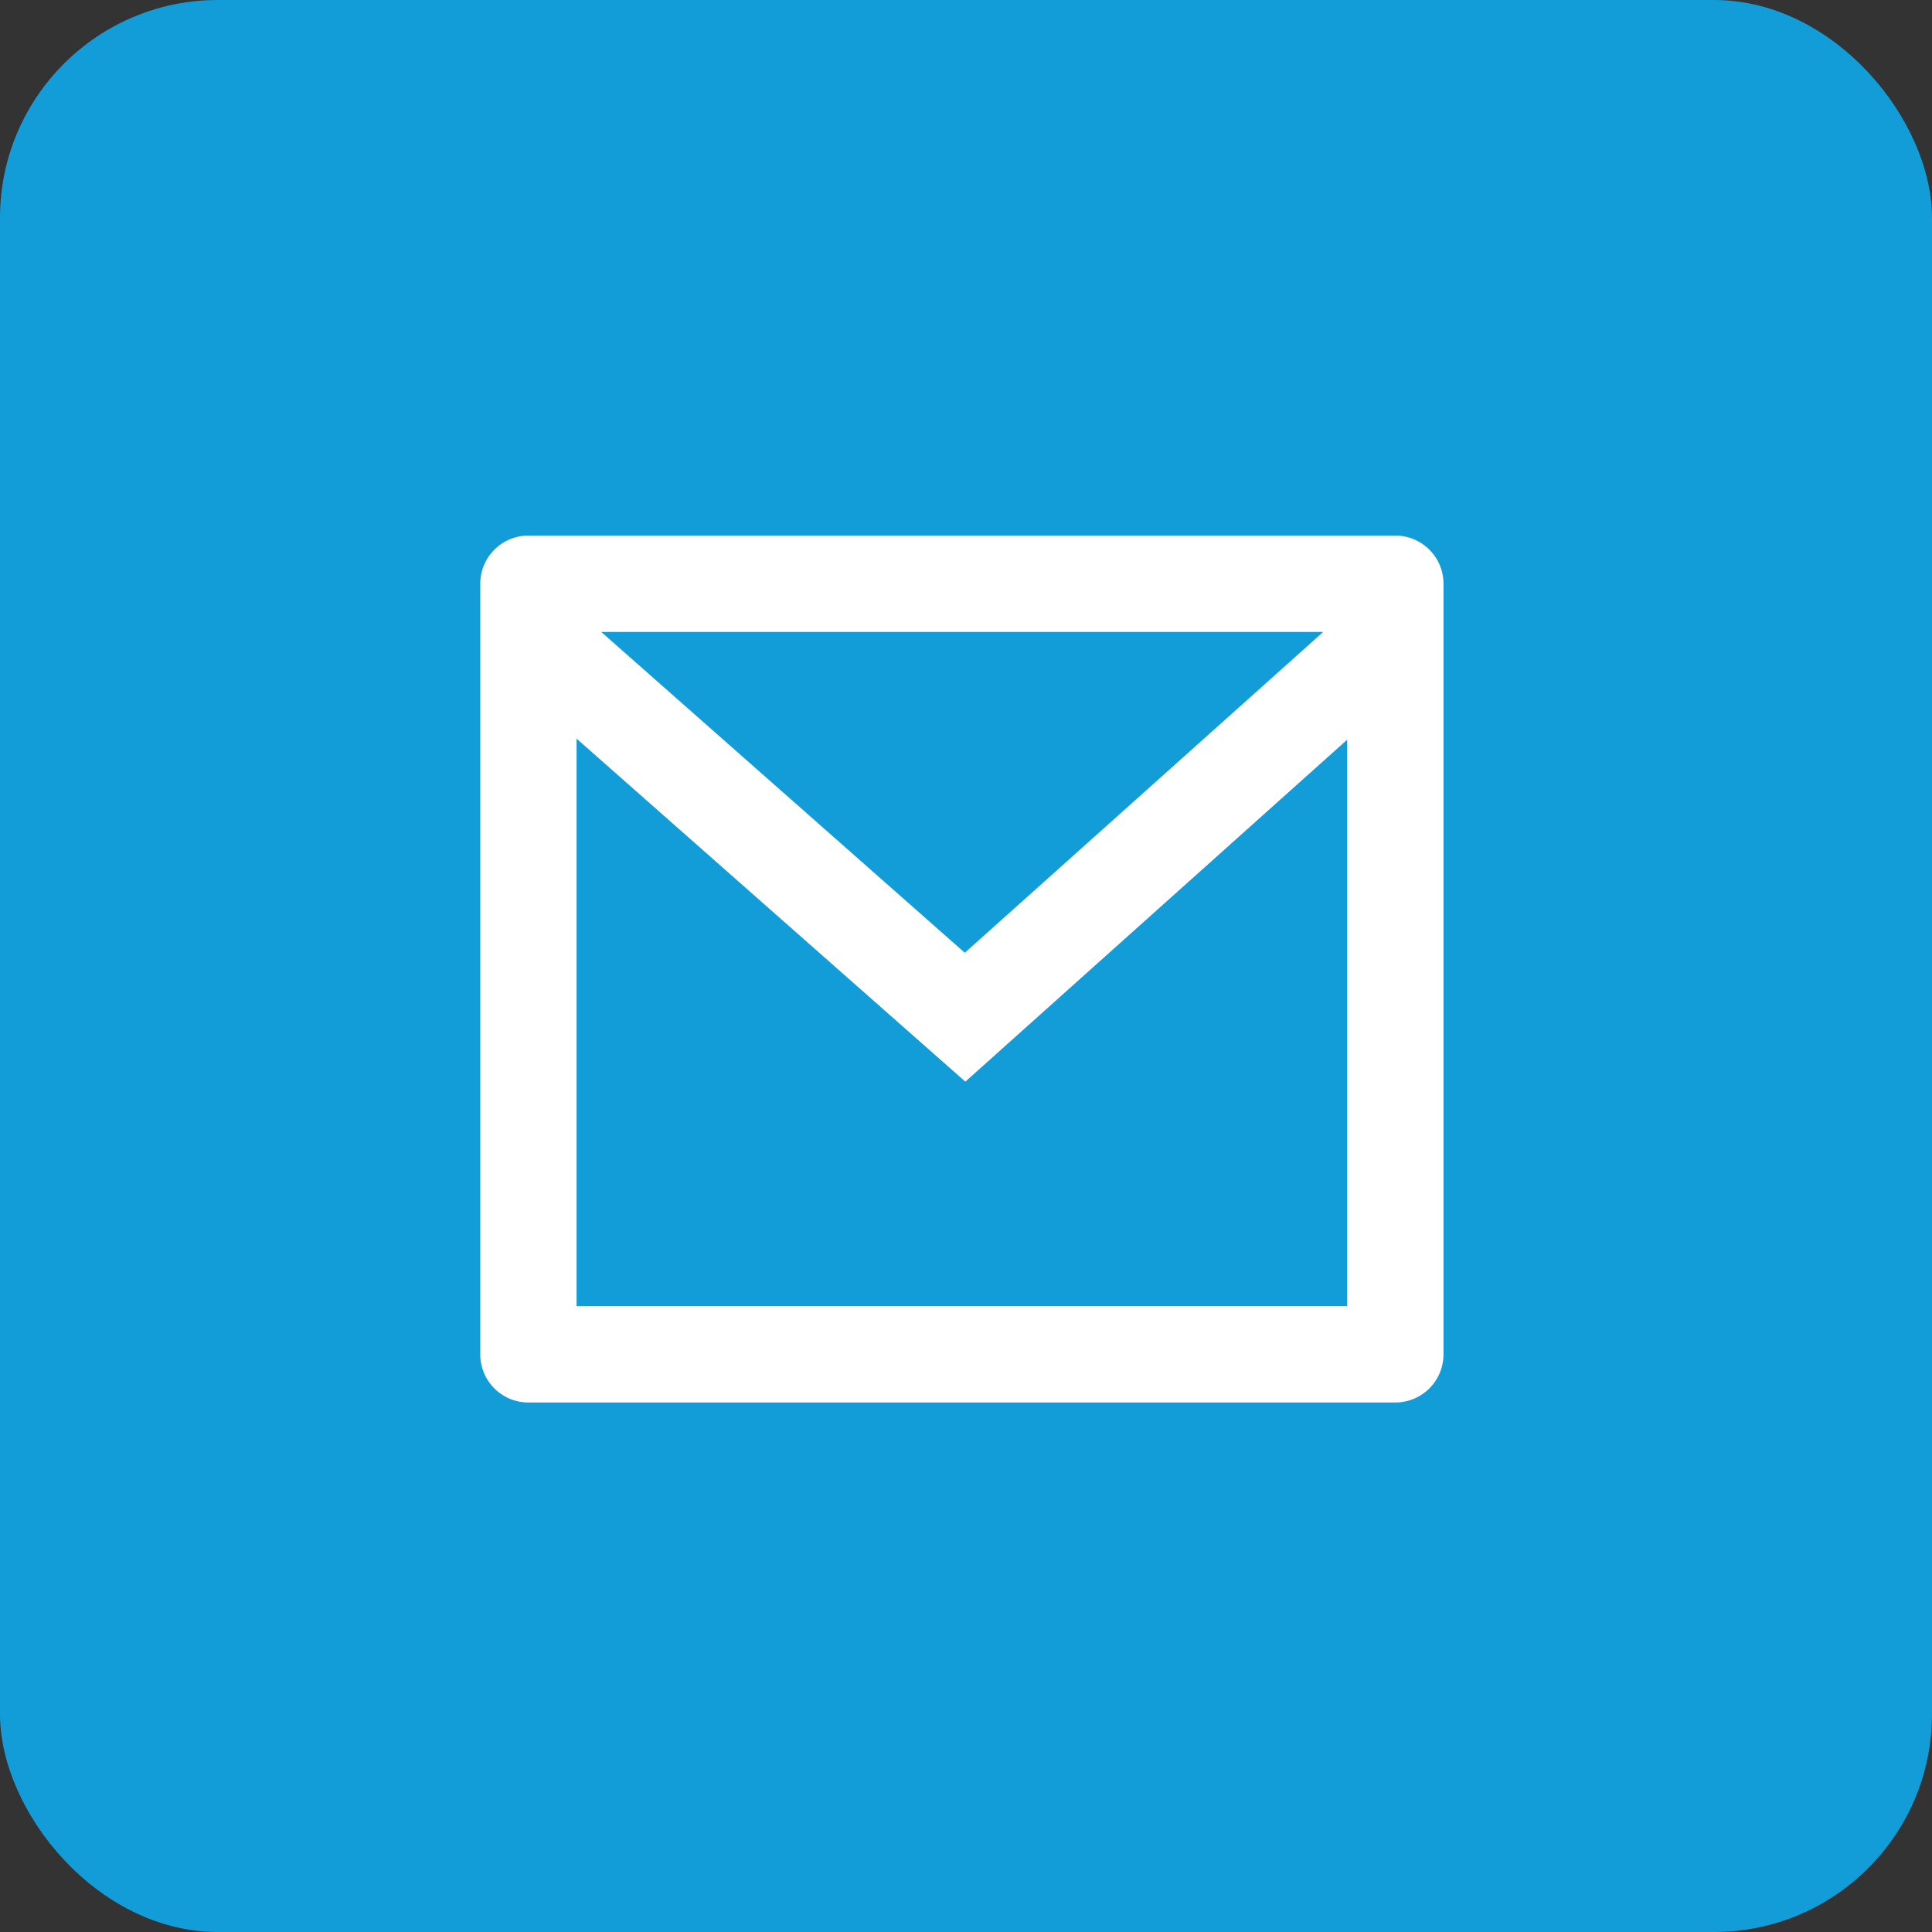 <svg id="Layer_1" data-name="Layer 1" xmlns="http://www.w3.org/2000/svg" viewBox="0 0 200.095 200.095"><rect x="0" y="0" width="200.095" height="200.095" fill="#333333" stroke="none"/><defs><style>.cls-1{fill:#129dd8;}.cls-2{fill:#fff;}</style></defs><title>service-icon-2</title><rect class="cls-1" width="200.095" height="200.095" rx="22.565" ry="22.565"/><path class="cls-2" d="M54.726,55.469h89.786a4.988,4.988,0,0,1,4.988,4.988h0v79.81a4.988,4.988,0,0,1-4.988,4.988H54.726a4.988,4.988,0,0,1-4.988-4.988V60.458a4.988,4.988,0,0,1,4.987-4.989h0Zm84.8,21.14L99.978,112.025,59.714,76.5v58.78h79.81V76.609h0ZM62.263,65.445l37.66,33.231L137.04,65.449H62.263v0Z"/></svg>